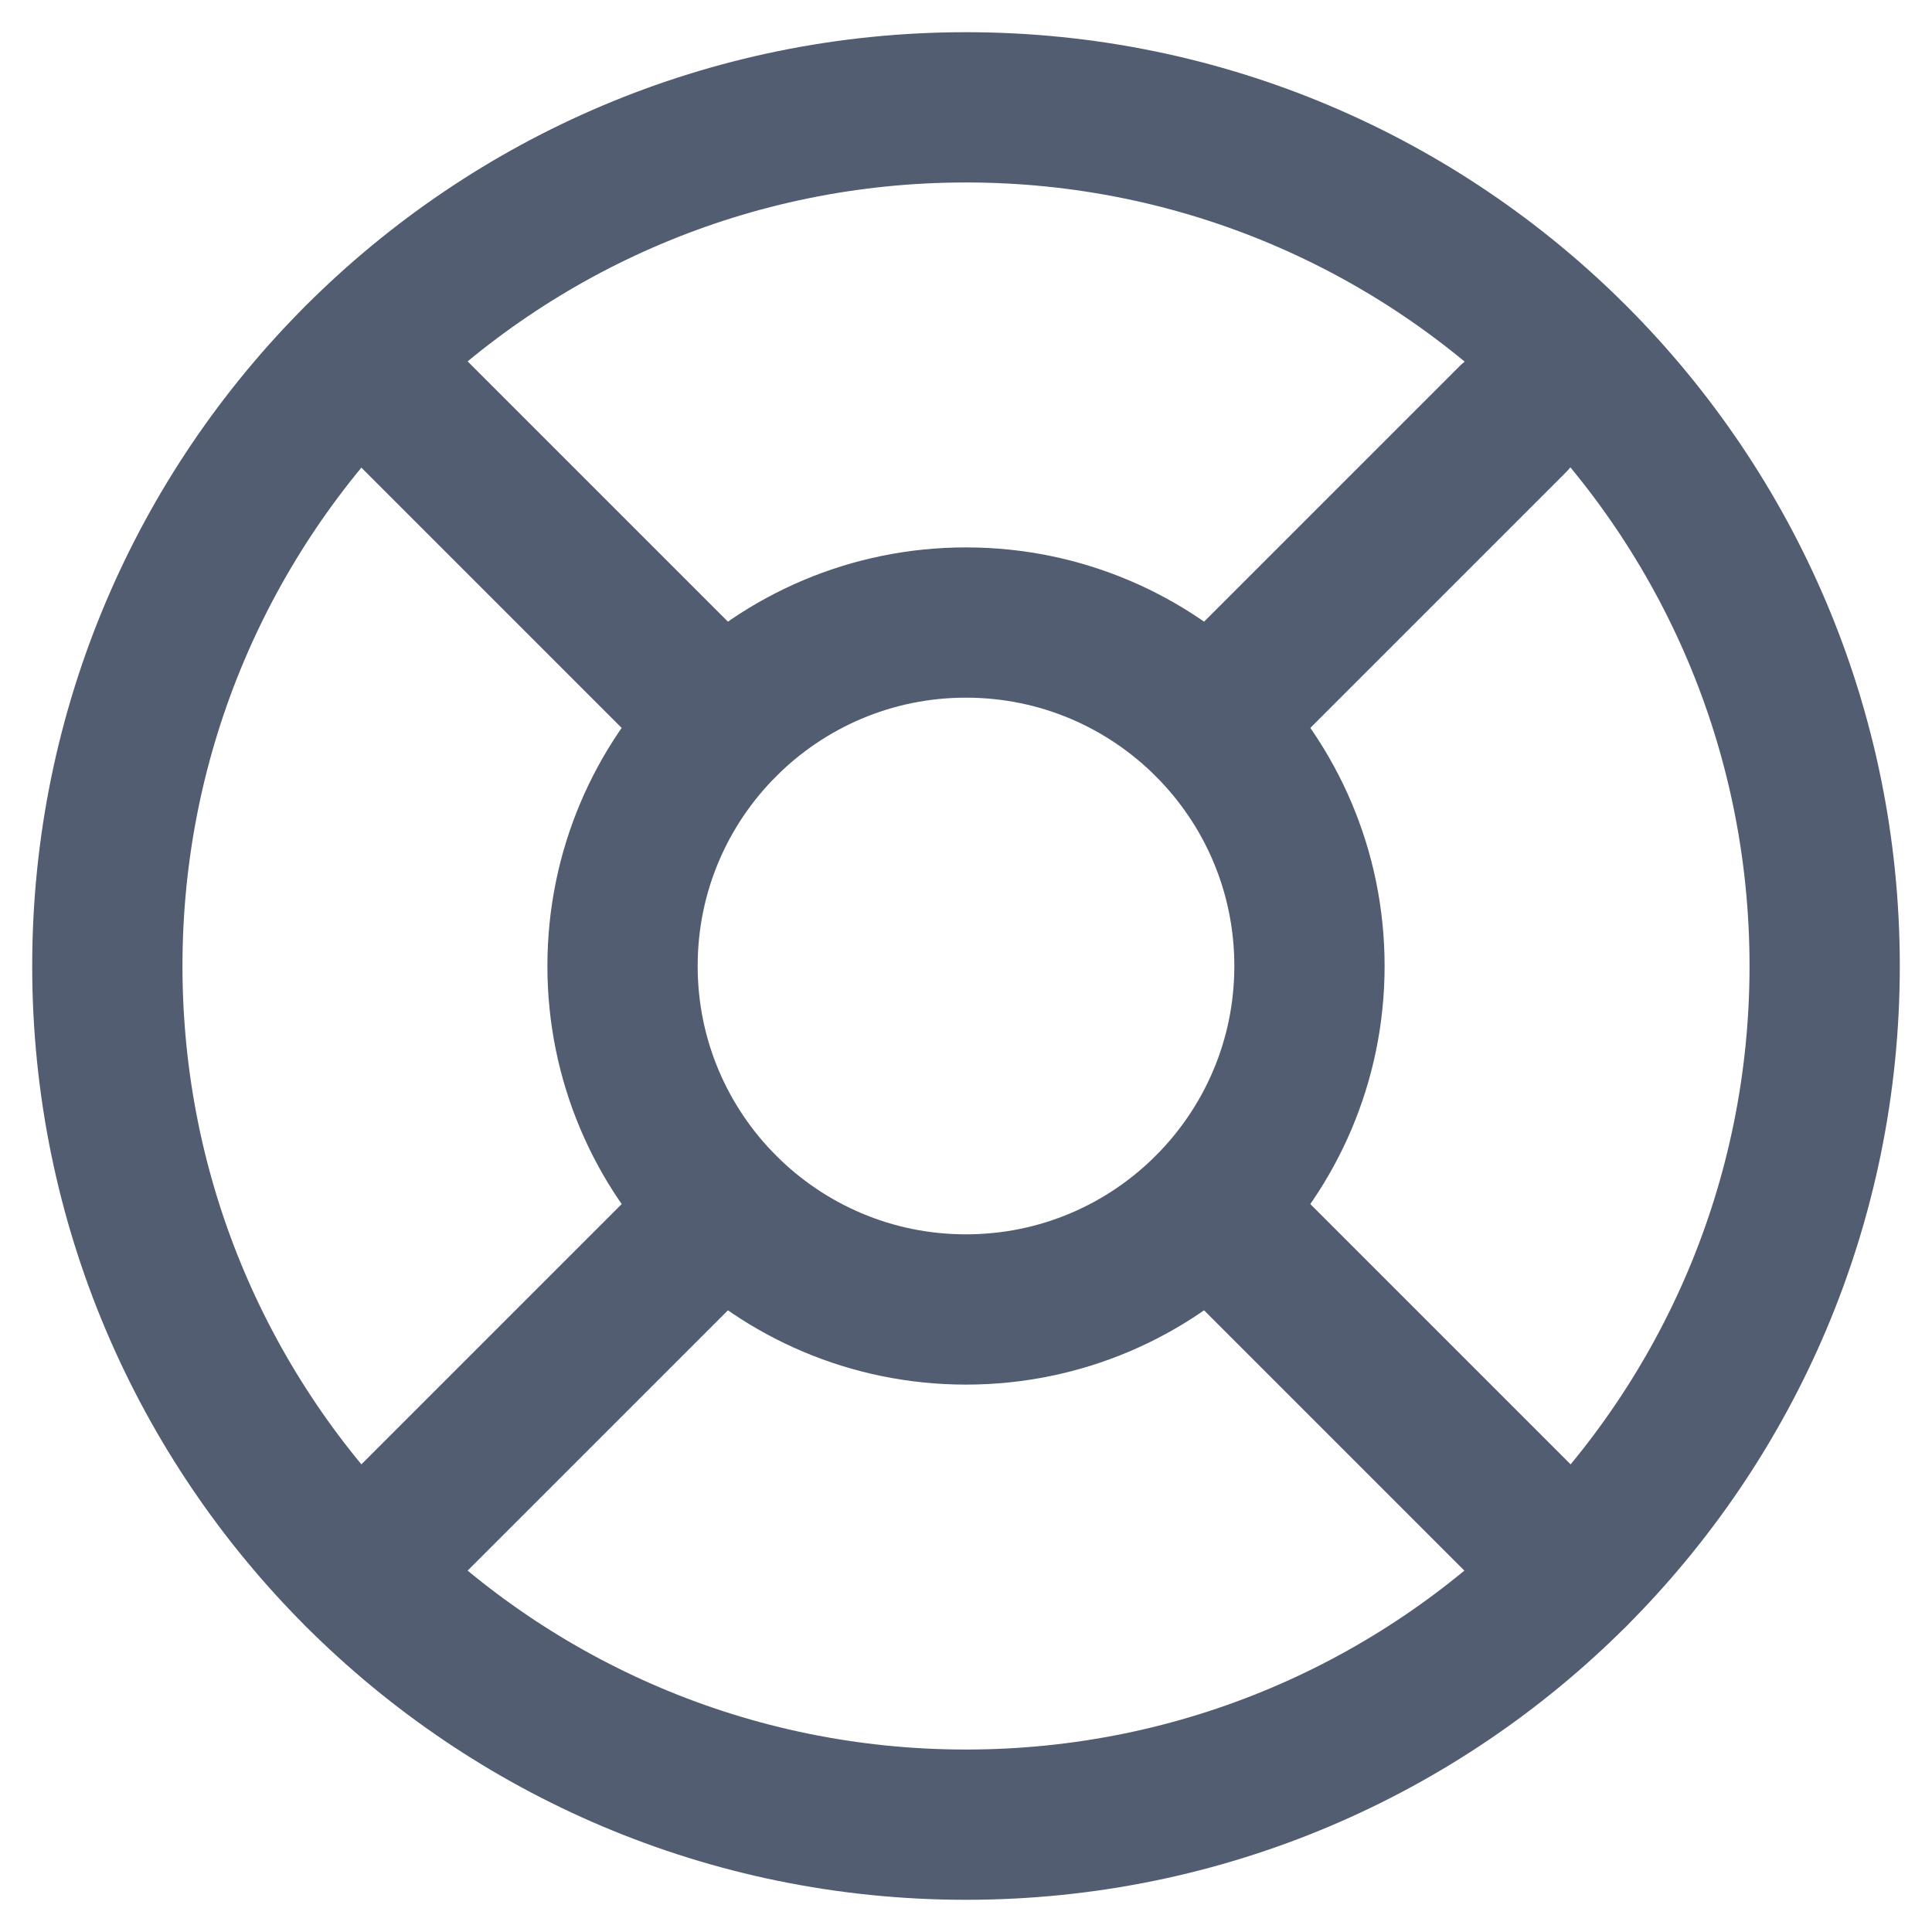 <svg width="18" height="18" viewBox="0 0 18 18" fill="none" xmlns="http://www.w3.org/2000/svg">
<path d="M9 17C13.418 17 17 13.418 17 9C17 4.582 13.418 1 9 1C4.582 1 1 4.582 1 9C1 13.418 4.582 17 9 17Z" stroke="#525D72" stroke-width="1.4" stroke-linecap="round" stroke-linejoin="round"/>
<path d="M9 12.2C10.767 12.2 12.2 10.767 12.2 9C12.2 7.232 10.767 5.8 9 5.8C7.233 5.8 5.8 7.232 5.8 9C5.8 10.767 7.233 12.2 9 12.2Z" stroke="#525D72" stroke-width="1.4" stroke-linecap="round" stroke-linejoin="round"/>
<path d="M3.344 3.344L6.736 6.736" stroke="#525D72" stroke-width="1.4" stroke-linecap="round" stroke-linejoin="round"/>
<path d="M11.264 11.264L14.656 14.656" stroke="#525D72" stroke-width="1.4" stroke-linecap="round" stroke-linejoin="round"/>
<path d="M11.264 6.736L14.088 3.912" stroke="#525D72" stroke-width="1.4" stroke-linecap="round" stroke-linejoin="round"/>
<path d="M3.344 14.656L6.736 11.264" stroke="#525D72" stroke-width="1.4" stroke-linecap="round" stroke-linejoin="round"/>
</svg>
